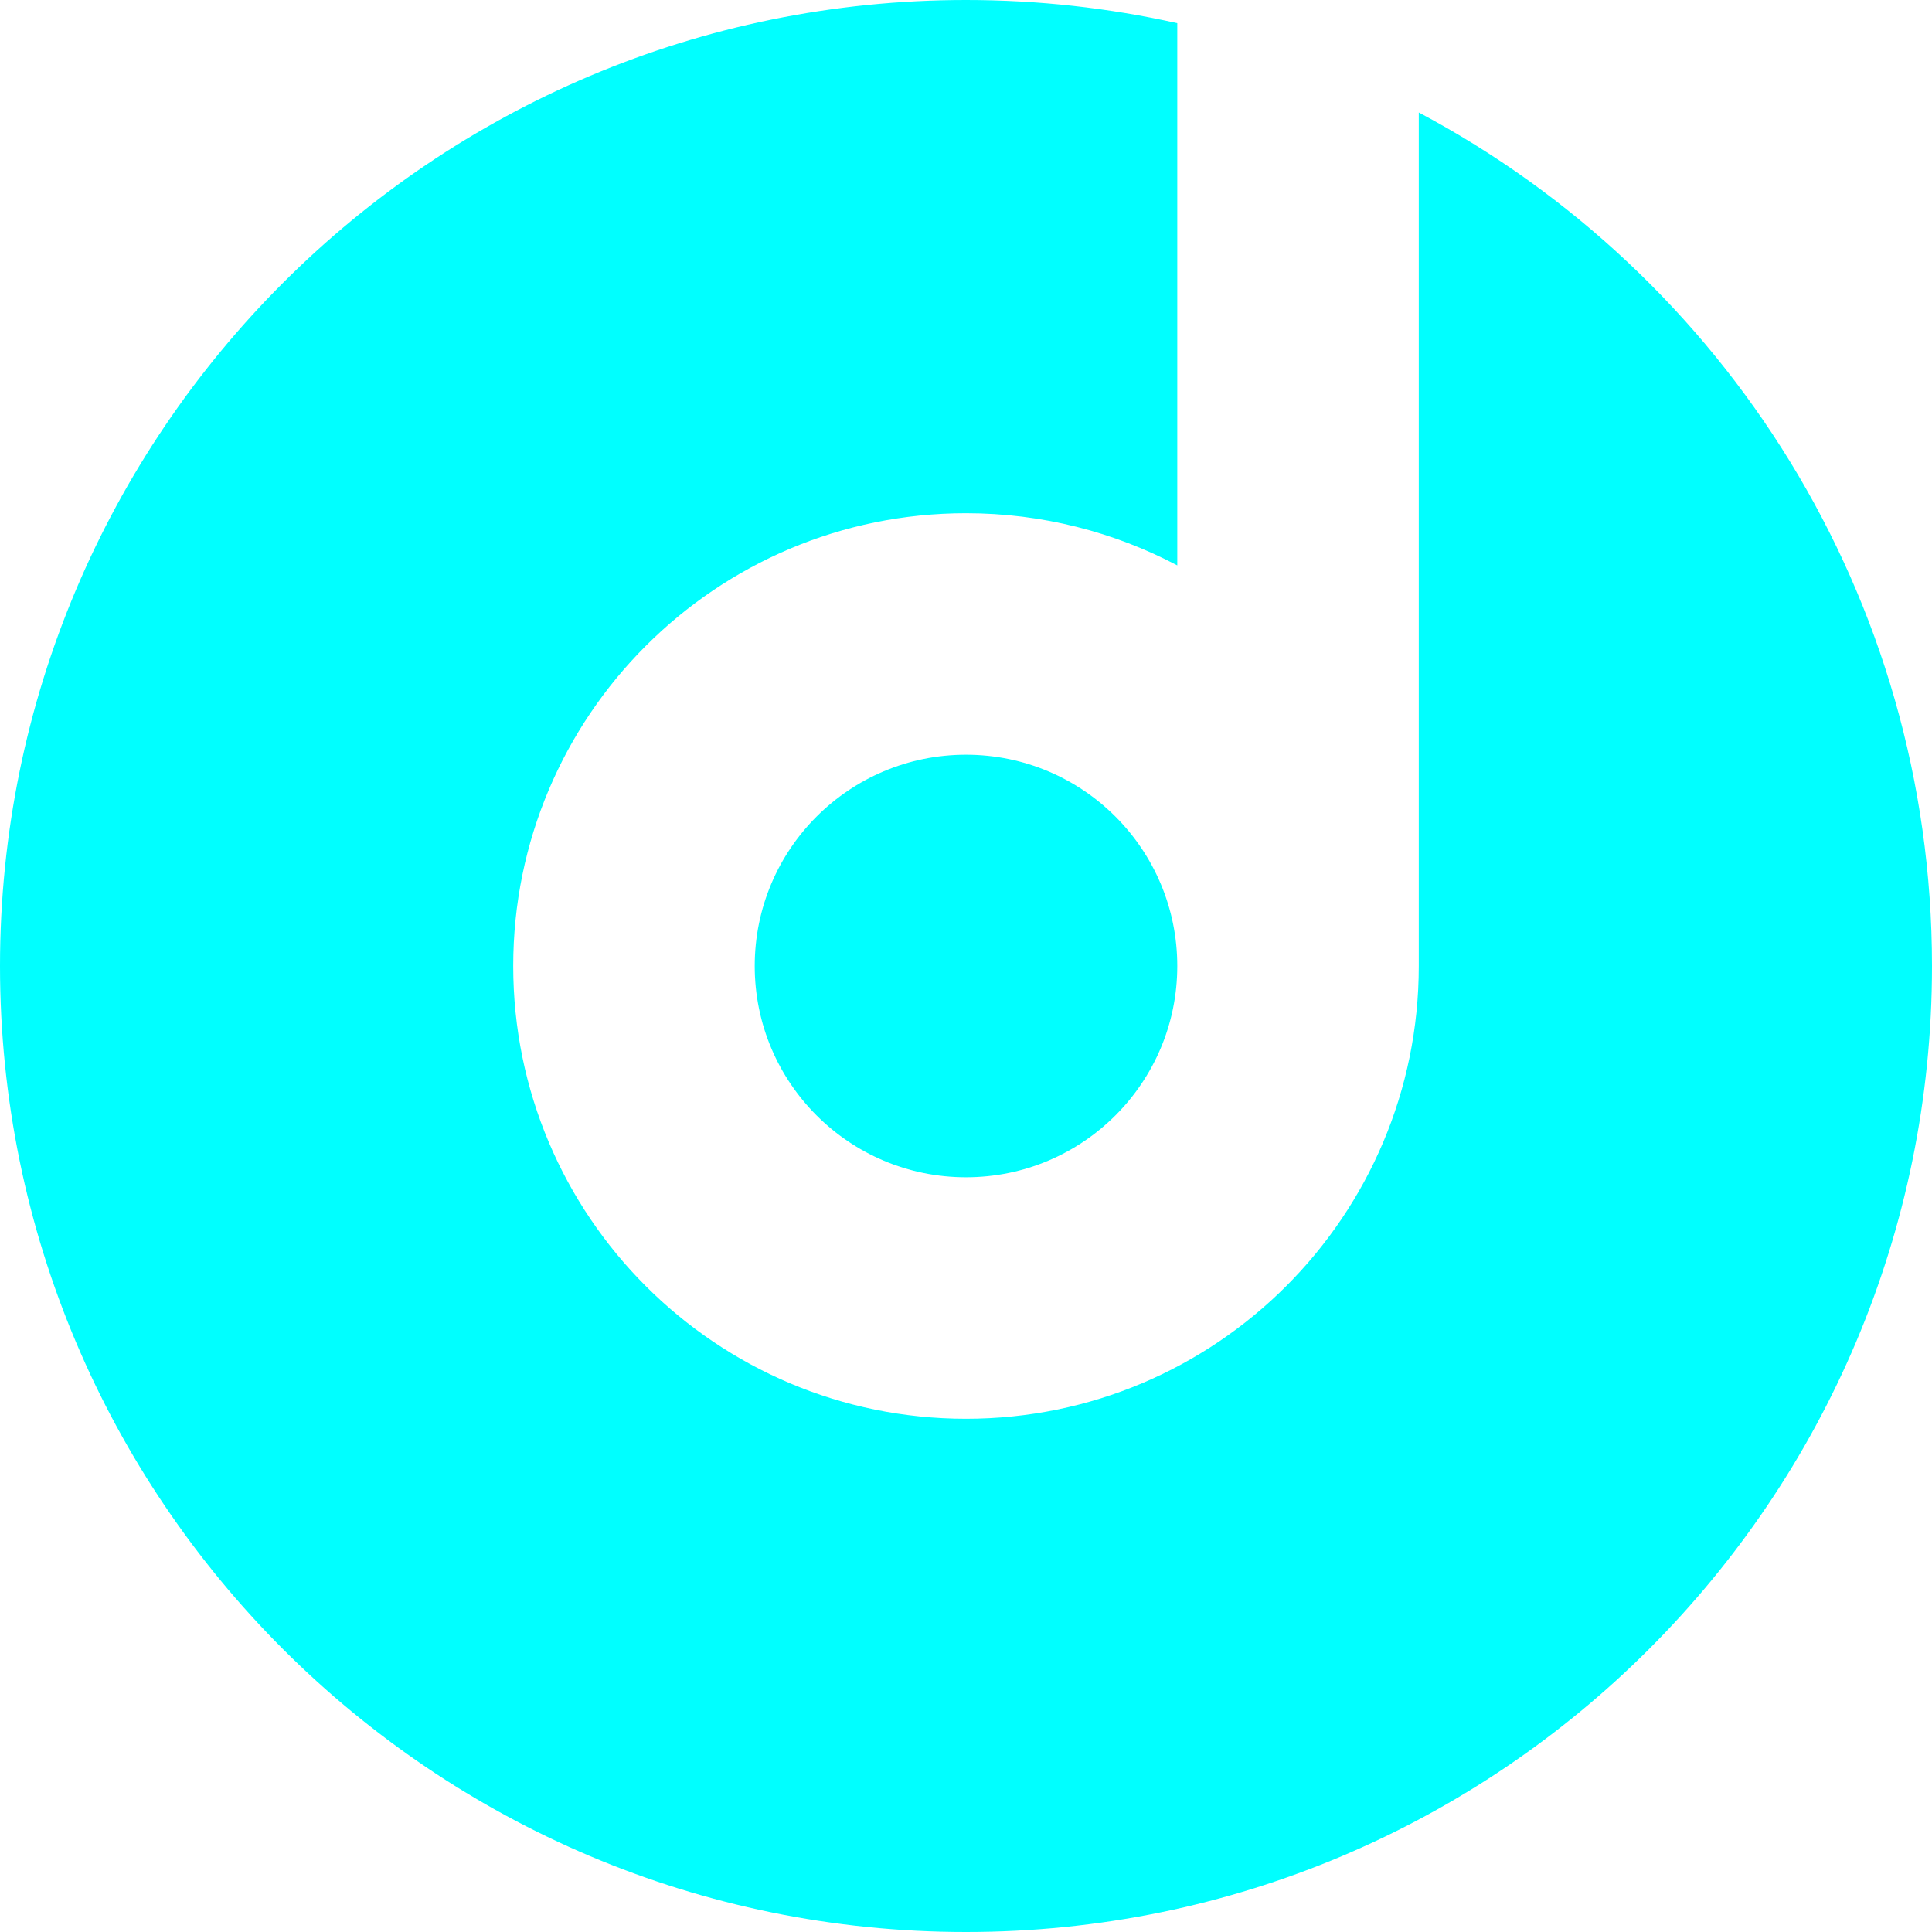 <svg width="14" height="14" viewBox="0 0 14 14" fill="none" xmlns="http://www.w3.org/2000/svg">
<path fill-rule="evenodd" clip-rule="evenodd" d="M8.531 0.168V4.097C8.074 3.856 7.553 3.719 7 3.719C5.188 3.719 3.719 5.188 3.719 7C3.719 8.812 5.188 10.281 7 10.281C8.812 10.281 10.281 8.812 10.281 7V0.815C12.494 1.991 14 4.32 14 7C14 10.866 10.866 14 7 14C3.134 14 0 10.866 0 7C0 3.134 3.134 0 7 0C7.526 0 8.038 0.058 8.531 0.168ZM7 5.469C7.846 5.469 8.531 6.154 8.531 7C8.531 7.846 7.846 8.531 7 8.531C6.154 8.531 5.469 7.846 5.469 7C5.469 6.154 6.154 5.469 7 5.469Z" fill="#00FFFF"/>
</svg>
